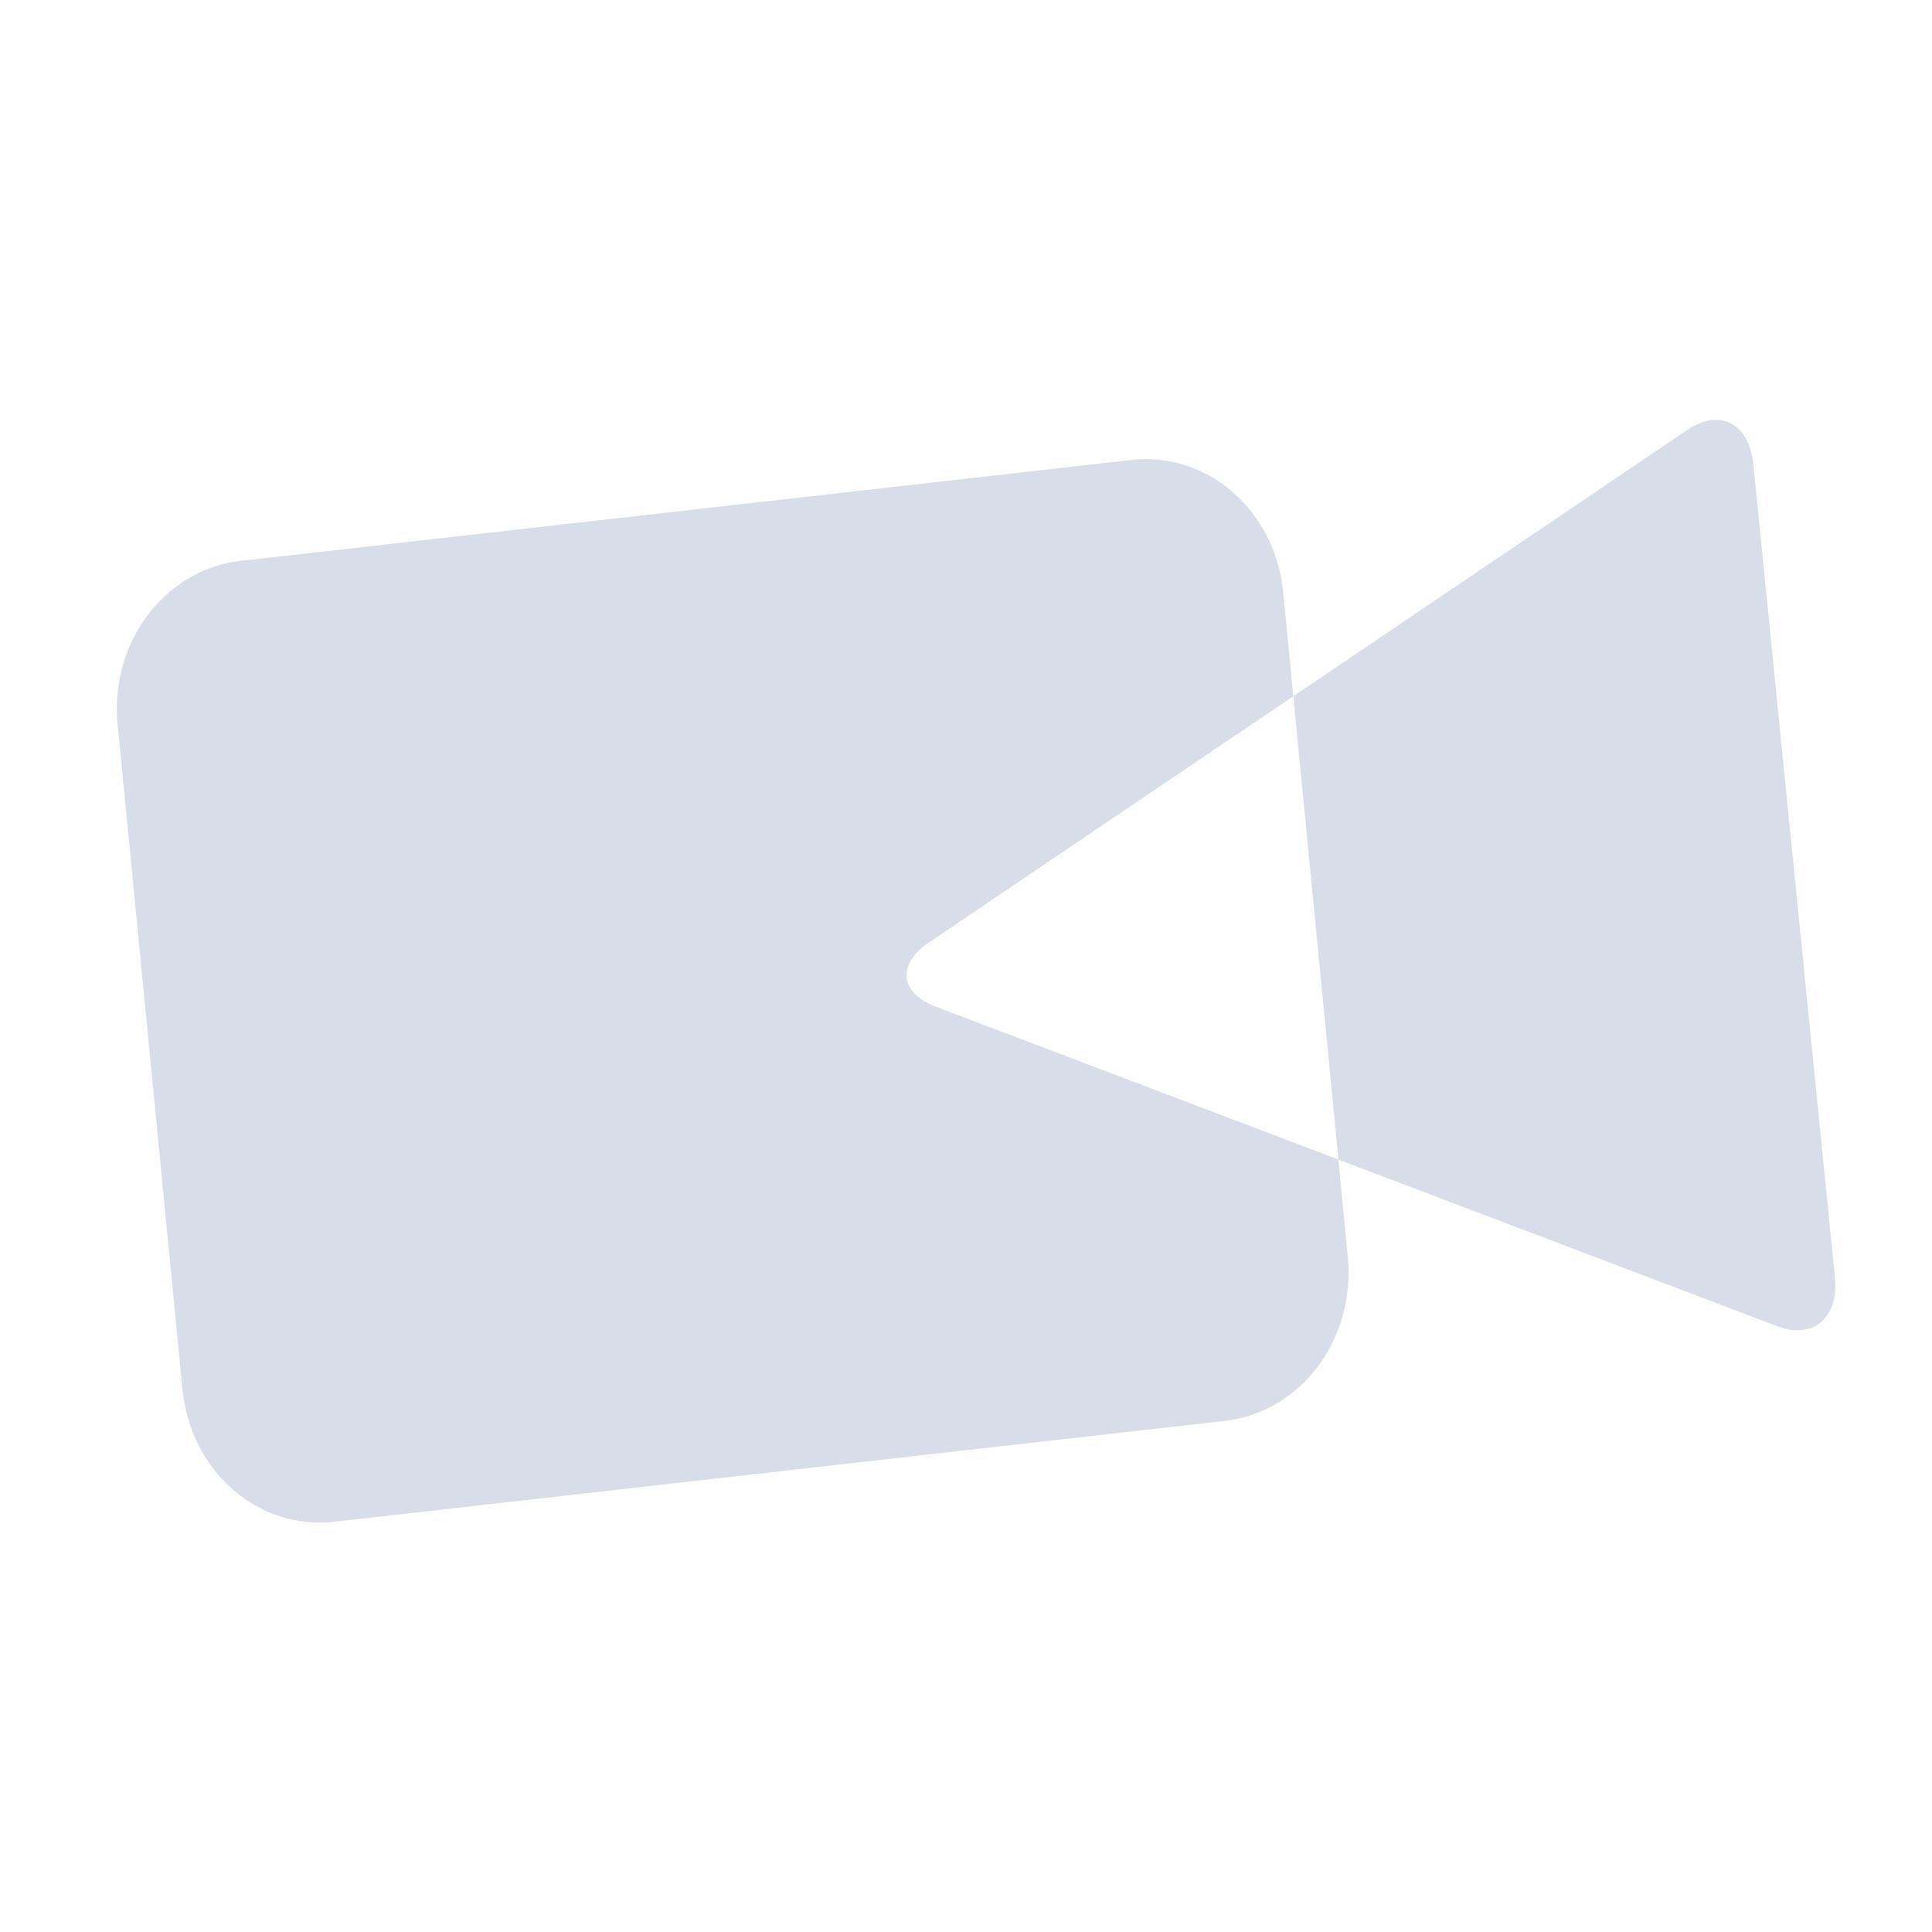 <?xml version='1.0' encoding='UTF-8'?>
<svg xmlns:inkscape="http://www.inkscape.org/namespaces/inkscape" xmlns:sodipodi="http://sodipodi.sourceforge.net/DTD/sodipodi-0.dtd" xmlns="http://www.w3.org/2000/svg" xmlns:svg="http://www.w3.org/2000/svg" xmlns:rdf="http://www.w3.org/1999/02/22-rdf-syntax-ns#" xmlns:cc="http://creativecommons.org/ns#" xmlns:dc="http://purl.org/dc/elements/1.1/" width="64" height="64" version="1.1" viewBox="0 0 16.933 16.933" id="svg7" sodipodi:docname="com.dec05eba.gpu_screen_recorder.svg" inkscape:version="1.4 (e7c3feb100, 2024-10-09)">
  <sodipodi:namedview id="namedview7" pagecolor="#9c4444" bordercolor="#000000" borderopacity="0.25" inkscape:showpageshadow="2" inkscape:pageopacity="0.0" inkscape:pagecheckerboard="0" inkscape:deskcolor="#d1d1d1" inkscape:zoom="6.15625" inkscape:cx="15.837563" inkscape:cy="29.725888" inkscape:window-width="1183" inkscape:window-height="941" inkscape:window-x="35" inkscape:window-y="32" inkscape:window-maximized="0" inkscape:current-layer="svg7" showgrid="false"/>
  <defs id="defs2">
    <style id="current-color-scheme" type="text/css">.ColorScheme-Text {color:#d8dee9} .ColorScheme-Highlight {color:#3b4252}</style></defs>
  <path d="m 11.335,6.102 3.455,-2.335 c 0.283,-0.191 0.541,-0.056 0.577,0.3 l 0.715,7.126 c 0.036,0.357 -0.19,0.55 -0.504,0.431 l -3.848,-1.461 0.083,0.856 c 0.07,0.717 -0.412,1.358 -1.075,1.434 L 2.928,13.338 C 2.264,13.413 1.669,12.895 1.599,12.176 L 1.031,6.35 C 0.961,5.633 1.443,4.991 2.107,4.916 L 9.918,4.031 C 10.582,3.956 11.177,4.474 11.247,5.192 Z m 0,0 -3.193,2.158 C 7.86,8.45 7.885,8.702 8.199,8.822 l 3.532,1.341 z" id="path27" style="fill:currentColor;fill-opacity:1;stroke:none;stroke-width:0.473;stroke-dasharray:none;stroke-opacity:0.3" class="ColorScheme-Text"/>
  </svg>
